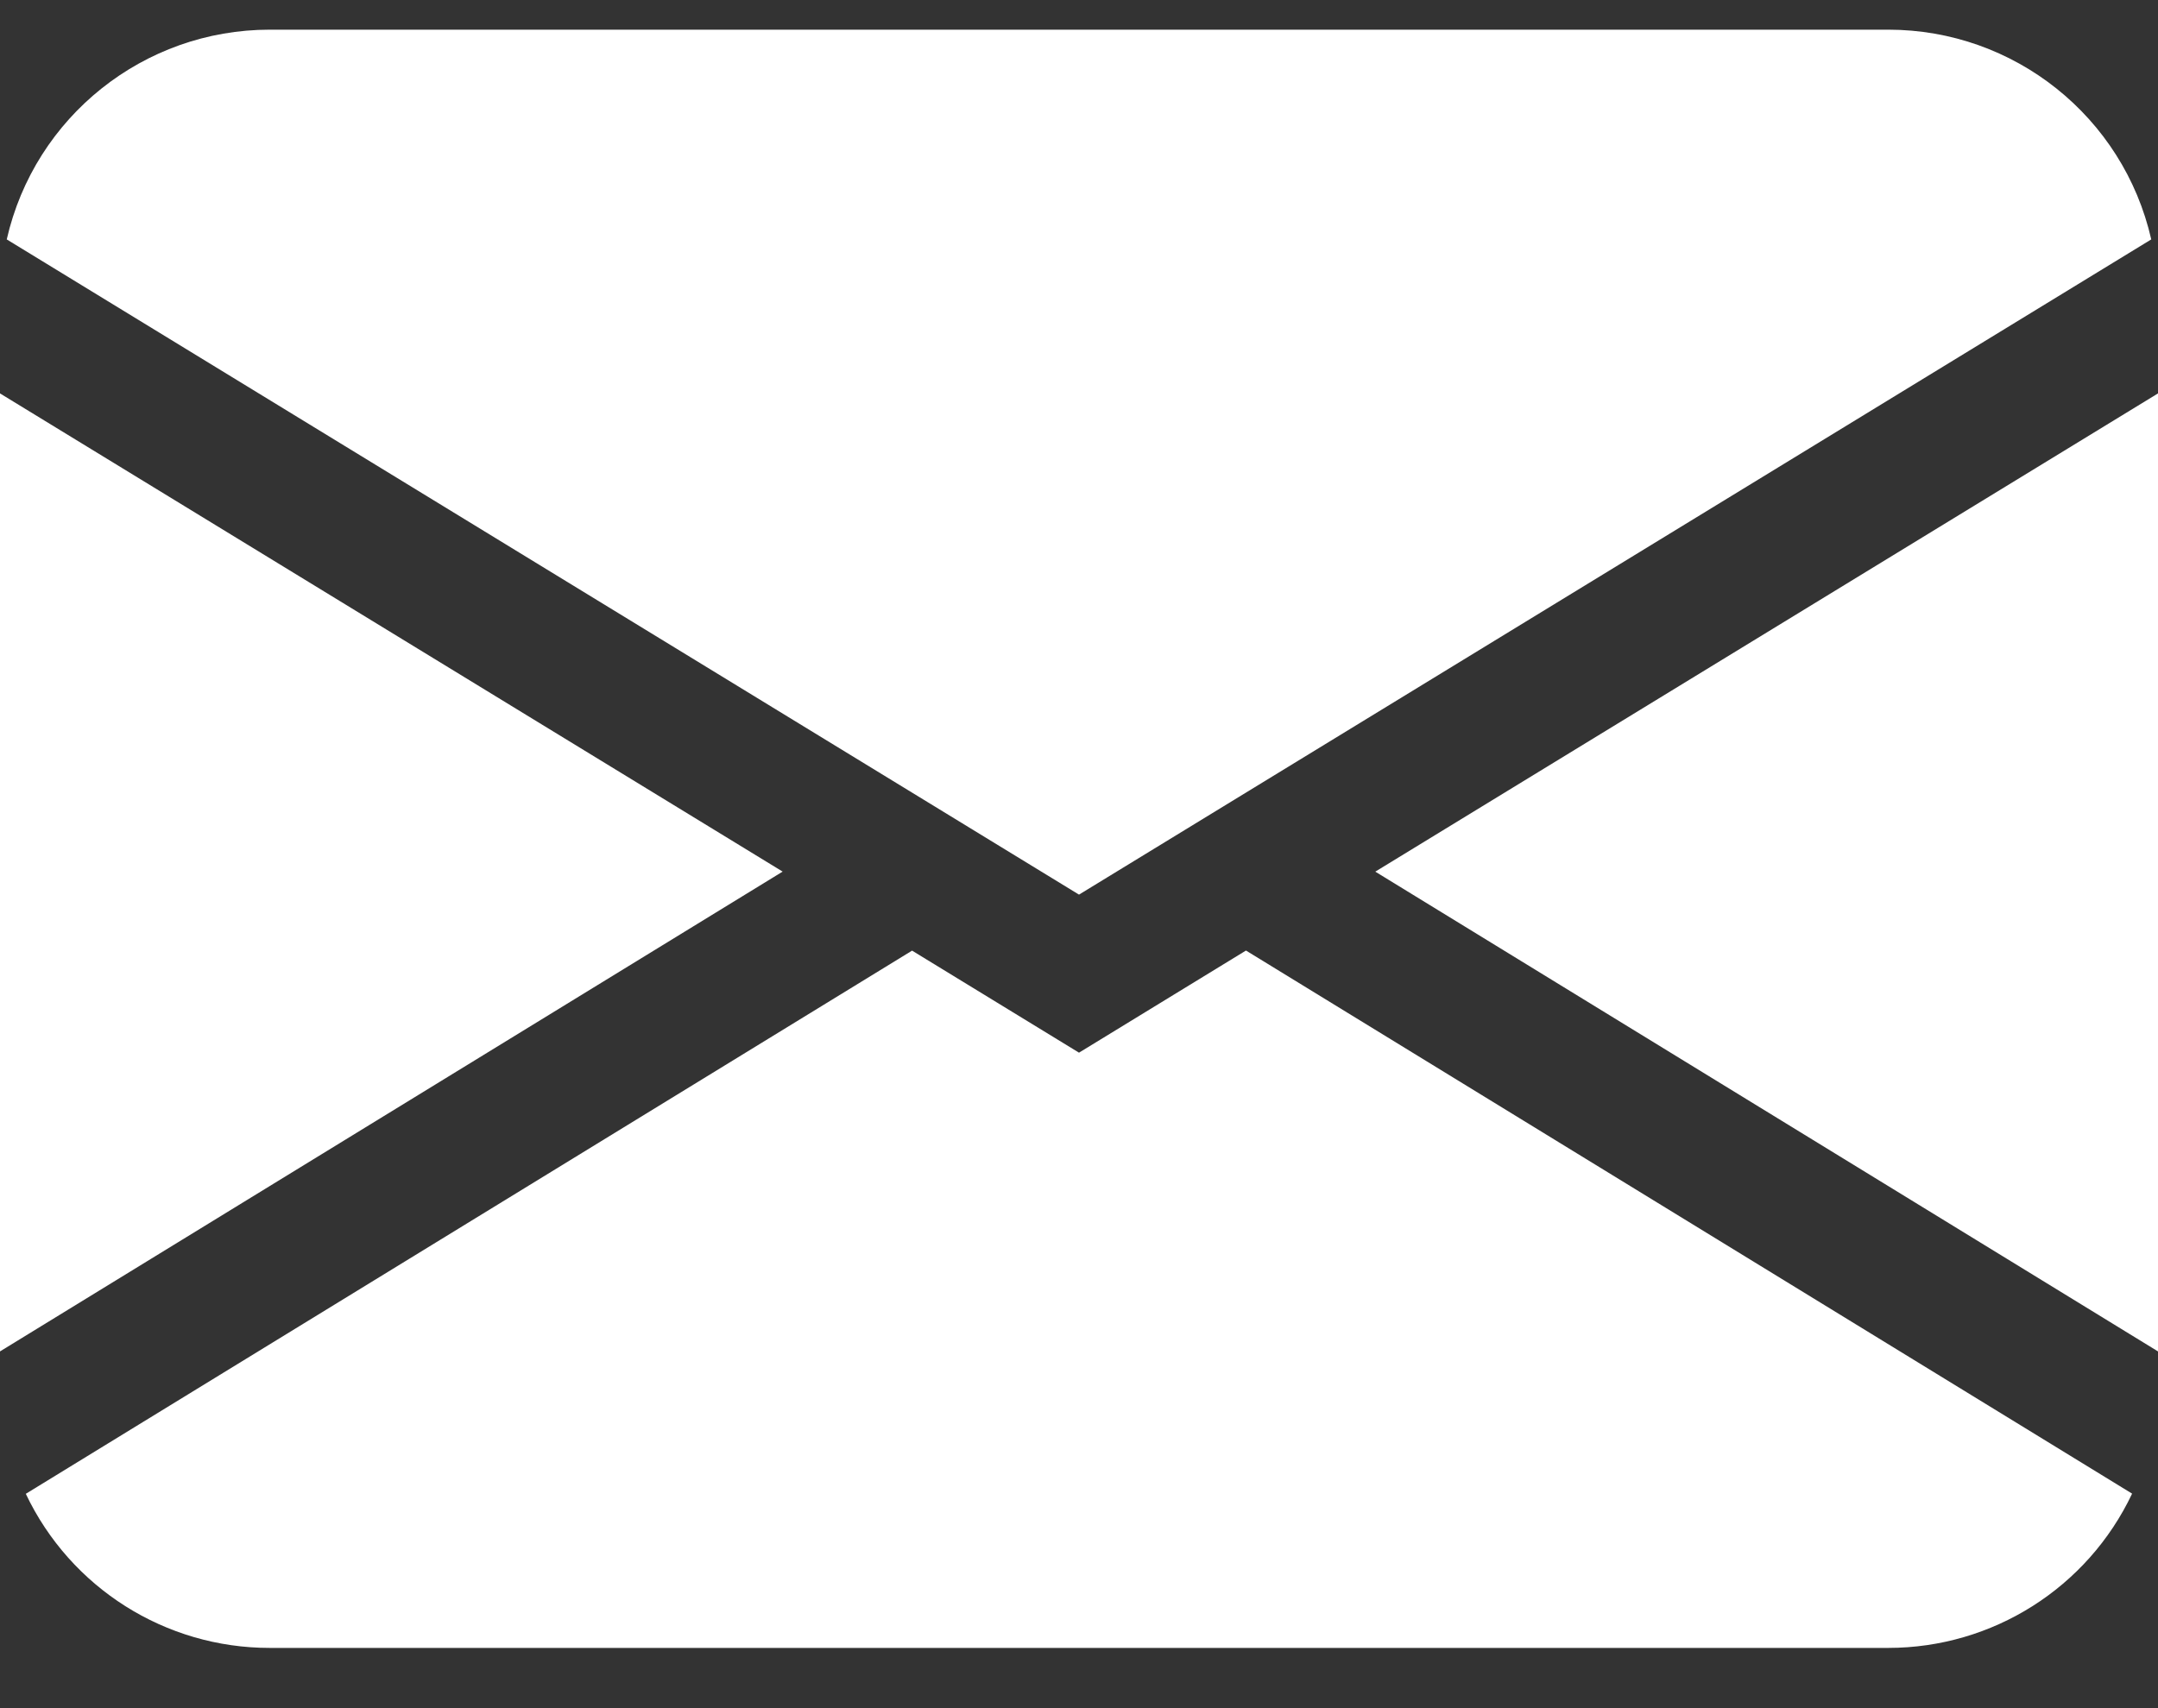<svg width="24" height="19" viewBox="0 0 24 19" fill="none" xmlns="http://www.w3.org/2000/svg">
<rect x="0" y="0" width="24" height="19" fill="#333333" stroke="none"/>
<path fill-rule="evenodd" clip-rule="evenodd" d="M3 0.33C1.6 0.33 0.386 1.298 0.075 2.663L12 9.951L23.925 2.663C23.614 1.298 22.4 0.33 21 0.33H3ZM0 15.032V4.376L8.704 9.695L0 15.032ZM10.142 10.575L0.287 16.616C0.784 17.663 1.84 18.331 3 18.33H21C22.16 18.33 23.216 17.662 23.712 16.614L13.857 10.573L12 11.709L10.142 10.573V10.575ZM24 15.032L15.296 9.696V9.695L24 4.376V15.032Z" fill="white"/>
</svg>
